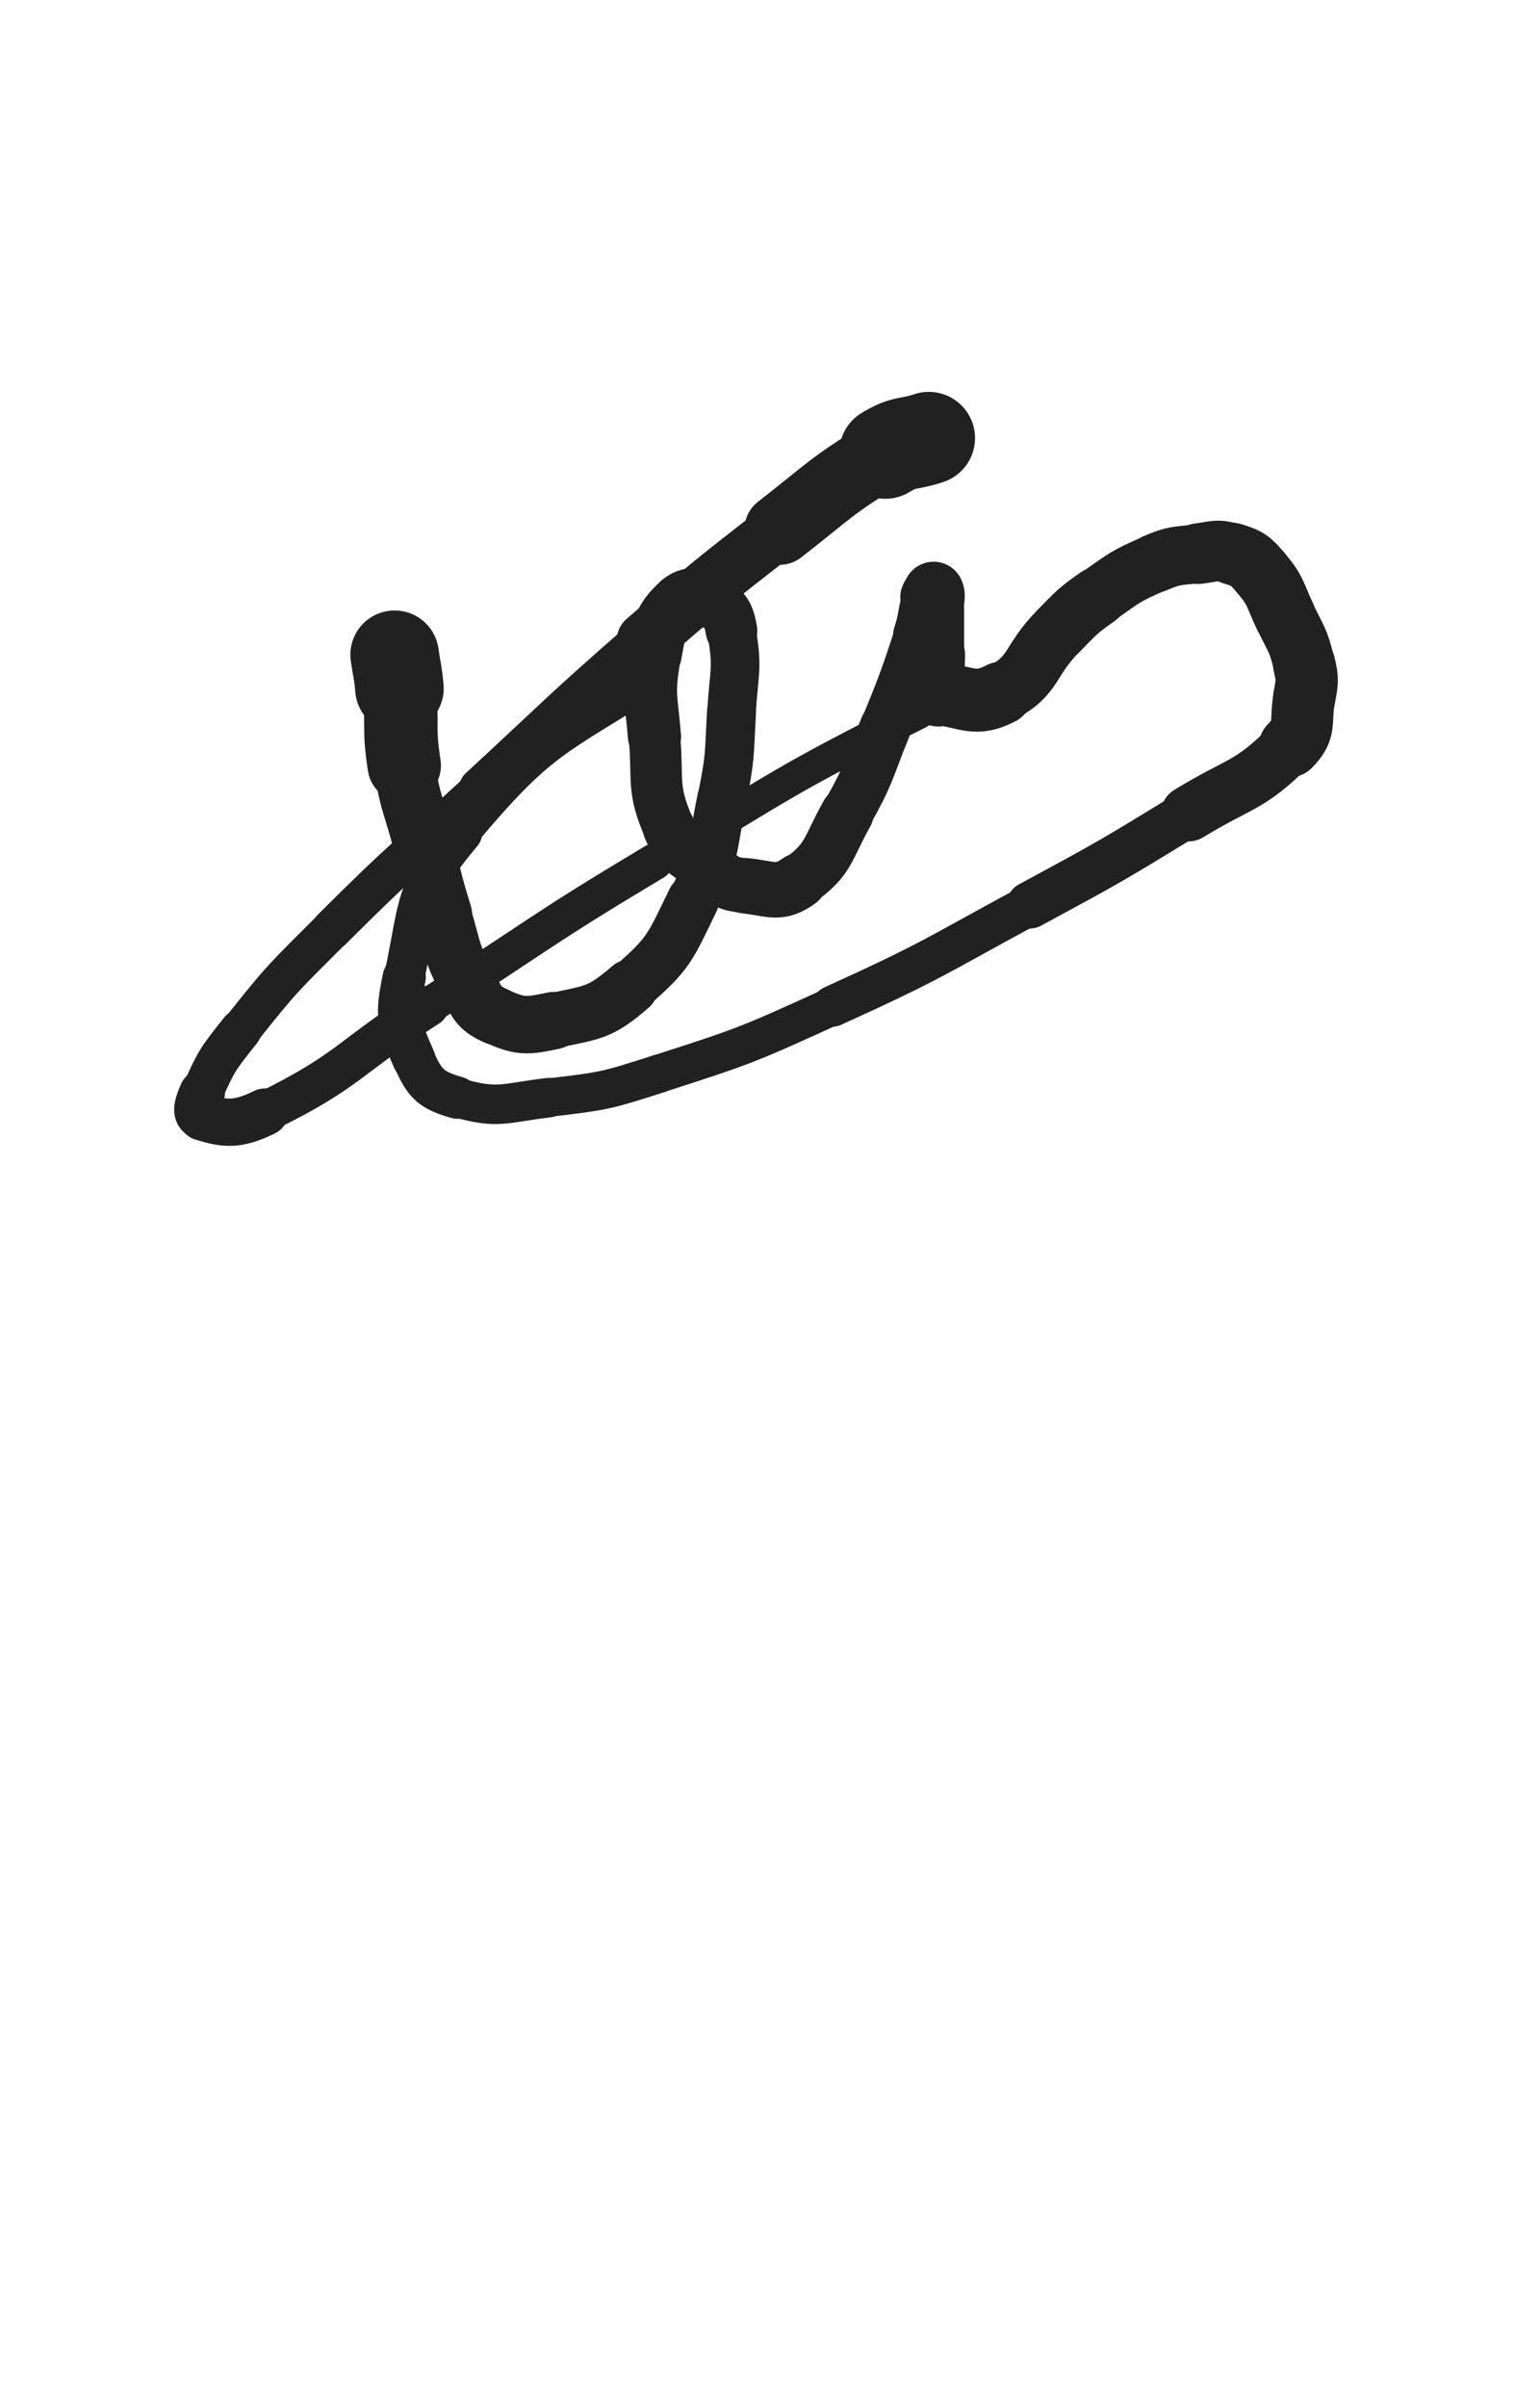 <svg xmlns="http://www.w3.org/2000/svg" xmlns:xlink="http://www.w3.org/1999/xlink" viewBox="0 0 320 500"><path d="M 193.000,91.000 C 188.500,92.500 188.008,91.544 184.000,94.000" stroke-width="19.209" stroke="rgb(33,33,33)" fill="none" stroke-linecap="round"></path><path d="M 184.000,94.000 C 172.508,101.044 172.720,101.638 162.000,110.000" stroke-width="14.638" stroke="rgb(33,33,33)" fill="none" stroke-linecap="round"></path><path d="M 162.000,110.000 C 147.720,121.138 147.658,121.105 134.000,133.000" stroke-width="11.685" stroke="rgb(33,33,33)" fill="none" stroke-linecap="round"></path><path d="M 134.000,133.000 C 116.658,148.105 116.904,148.396 100.000,164.000" stroke-width="9.368" stroke="rgb(33,33,33)" fill="none" stroke-linecap="round"></path><path d="M 100.000,164.000 C 84.404,178.396 83.996,178.004 69.000,193.000" stroke-width="8.434" stroke="rgb(33,33,33)" fill="none" stroke-linecap="round"></path><path d="M 69.000,193.000 C 58.996,203.004 58.772,202.954 50.000,214.000" stroke-width="8.315" stroke="rgb(33,33,33)" fill="none" stroke-linecap="round"></path><path d="M 50.000,214.000 C 45.272,219.954 45.013,220.221 42.000,227.000" stroke-width="8.657" stroke="rgb(33,33,33)" fill="none" stroke-linecap="round"></path><path d="M 42.000,227.000 C 41.013,229.221 40.198,231.446 42.000,232.000" stroke-width="9.490" stroke="rgb(33,33,33)" fill="none" stroke-linecap="round"></path><path d="M 42.000,232.000 C 46.698,233.446 49.277,233.801 55.000,231.000" stroke-width="9.828" stroke="rgb(33,33,33)" fill="none" stroke-linecap="round"></path><path d="M 55.000,231.000 C 72.777,222.301 71.961,219.939 89.000,209.000" stroke-width="8.479" stroke="rgb(33,33,33)" fill="none" stroke-linecap="round"></path><path d="M 89.000,209.000 C 112.461,193.939 112.082,193.304 136.000,179.000" stroke-width="7.589" stroke="rgb(33,33,33)" fill="none" stroke-linecap="round"></path><path d="M 136.000,179.000 C 163.082,162.804 162.799,162.100 191.000,148.000" stroke-width="6.750" stroke="rgb(33,33,33)" fill="none" stroke-linecap="round"></path><path d="M 82.000,136.000 C 82.500,139.500 82.694,139.480 83.000,143.000" stroke-width="18.392" stroke="rgb(33,33,33)" fill="none" stroke-linecap="round"></path><path d="M 83.000,143.000 C 83.694,150.980 82.768,151.113 84.000,159.000" stroke-width="15.255" stroke="rgb(33,33,33)" fill="none" stroke-linecap="round"></path><path d="M 84.000,159.000 C 85.268,167.113 85.940,167.016 88.000,175.000" stroke-width="12.721" stroke="rgb(33,33,33)" fill="none" stroke-linecap="round"></path><path d="M 88.000,175.000 C 89.940,182.516 89.701,182.593 92.000,190.000" stroke-width="12.228" stroke="rgb(33,33,33)" fill="none" stroke-linecap="round"></path><path d="M 92.000,190.000 C 94.201,197.093 93.605,197.519 97.000,204.000" stroke-width="11.837" stroke="rgb(33,33,33)" fill="none" stroke-linecap="round"></path><path d="M 97.000,204.000 C 99.105,208.019 99.097,209.265 103.000,211.000" stroke-width="12.026" stroke="rgb(33,33,33)" fill="none" stroke-linecap="round"></path><path d="M 103.000,211.000 C 108.097,213.265 109.286,213.224 115.000,212.000" stroke-width="11.929" stroke="rgb(33,33,33)" fill="none" stroke-linecap="round"></path><path d="M 115.000,212.000 C 123.286,210.224 124.616,210.503 131.000,205.000" stroke-width="11.483" stroke="rgb(33,33,33)" fill="none" stroke-linecap="round"></path><path d="M 131.000,205.000 C 139.116,198.003 139.211,196.830 144.000,187.000" stroke-width="10.817" stroke="rgb(33,33,33)" fill="none" stroke-linecap="round"></path><path d="M 144.000,187.000 C 148.711,177.330 147.813,176.660 150.000,166.000" stroke-width="10.276" stroke="rgb(33,33,33)" fill="none" stroke-linecap="round"></path><path d="M 150.000,166.000 C 151.813,157.160 151.484,157.027 152.000,148.000" stroke-width="10.178" stroke="rgb(33,33,33)" fill="none" stroke-linecap="round"></path><path d="M 152.000,148.000 C 152.484,139.527 153.404,139.075 152.000,131.000" stroke-width="10.104" stroke="rgb(33,33,33)" fill="none" stroke-linecap="round"></path><path d="M 152.000,131.000 C 151.404,127.575 150.791,126.522 148.000,125.000" stroke-width="10.725" stroke="rgb(33,33,33)" fill="none" stroke-linecap="round"></path><path d="M 148.000,125.000 C 145.291,123.522 143.201,122.983 141.000,125.000" stroke-width="11.324" stroke="rgb(33,33,33)" fill="none" stroke-linecap="round"></path><path d="M 141.000,125.000 C 137.201,128.483 137.039,130.183 136.000,136.000" stroke-width="11.302" stroke="rgb(33,33,33)" fill="none" stroke-linecap="round"></path><path d="M 136.000,136.000 C 134.539,144.183 135.296,144.555 136.000,153.000" stroke-width="11.045" stroke="rgb(33,33,33)" fill="none" stroke-linecap="round"></path><path d="M 136.000,153.000 C 136.796,162.555 135.389,163.575 139.000,172.000" stroke-width="10.697" stroke="rgb(33,33,33)" fill="none" stroke-linecap="round"></path><path d="M 139.000,172.000 C 141.389,177.575 142.995,177.246 148.000,181.000" stroke-width="10.863" stroke="rgb(33,33,33)" fill="none" stroke-linecap="round"></path><path d="M 148.000,181.000 C 150.995,183.246 151.327,183.592 155.000,184.000" stroke-width="11.371" stroke="rgb(33,33,33)" fill="none" stroke-linecap="round"></path><path d="M 155.000,184.000 C 160.327,184.592 161.895,185.932 166.000,183.000" stroke-width="11.541" stroke="rgb(33,33,33)" fill="none" stroke-linecap="round"></path><path d="M 166.000,183.000 C 172.395,178.432 171.804,176.460 176.000,169.000" stroke-width="11.047" stroke="rgb(33,33,33)" fill="none" stroke-linecap="round"></path><path d="M 176.000,169.000 C 180.804,160.460 180.302,160.122 184.000,151.000" stroke-width="10.668" stroke="rgb(33,33,33)" fill="none" stroke-linecap="round"></path><path d="M 184.000,151.000 C 187.802,141.622 187.802,141.593 191.000,132.000" stroke-width="10.419" stroke="rgb(33,33,33)" fill="none" stroke-linecap="round"></path><path d="M 191.000,132.000 C 192.302,128.093 191.720,127.841 193.000,124.000" stroke-width="10.859" stroke="rgb(33,33,33)" fill="none" stroke-linecap="round"></path><path d="M 193.000,124.000 C 193.220,123.341 193.840,122.680 194.000,123.000" stroke-width="11.853" stroke="rgb(33,33,33)" fill="none" stroke-linecap="round"></path><path d="M 194.000,123.000 C 194.340,123.680 194.000,124.500 194.000,126.000" stroke-width="12.640" stroke="rgb(33,33,33)" fill="none" stroke-linecap="round"></path><path d="M 194.000,126.000 C 194.000,131.000 194.000,131.000 194.000,136.000" stroke-width="12.662" stroke="rgb(33,33,33)" fill="none" stroke-linecap="round"></path><path d="M 194.000,136.000 C 194.000,139.000 193.636,139.086 194.000,142.000" stroke-width="13.064" stroke="rgb(33,33,33)" fill="none" stroke-linecap="round"></path><path d="M 194.000,142.000 C 194.136,143.086 193.973,143.853 195.000,144.000" stroke-width="13.810" stroke="rgb(33,33,33)" fill="none" stroke-linecap="round"></path><path d="M 195.000,144.000 C 200.973,144.853 202.705,146.753 208.000,144.000" stroke-width="13.095" stroke="rgb(33,33,33)" fill="none" stroke-linecap="round"></path><path d="M 208.000,144.000 C 215.205,140.253 213.753,137.247 220.000,131.000" stroke-width="12.308" stroke="rgb(33,33,33)" fill="none" stroke-linecap="round"></path><path d="M 220.000,131.000 C 223.753,127.247 223.665,127.034 228.000,124.000" stroke-width="12.338" stroke="rgb(33,33,33)" fill="none" stroke-linecap="round"></path><path d="M 228.000,124.000 C 233.665,120.034 233.689,119.705 240.000,117.000" stroke-width="12.079" stroke="rgb(33,33,33)" fill="none" stroke-linecap="round"></path><path d="M 240.000,117.000 C 244.189,115.205 244.453,115.568 249.000,115.000" stroke-width="12.225" stroke="rgb(33,33,33)" fill="none" stroke-linecap="round"></path><path d="M 249.000,115.000 C 252.453,114.568 252.798,114.015 256.000,115.000" stroke-width="12.597" stroke="rgb(33,33,33)" fill="none" stroke-linecap="round"></path><path d="M 256.000,115.000 C 259.298,116.015 259.735,116.323 262.000,119.000" stroke-width="12.848" stroke="rgb(33,33,33)" fill="none" stroke-linecap="round"></path><path d="M 262.000,119.000 C 265.235,122.823 264.801,123.357 267.000,128.000" stroke-width="12.855" stroke="rgb(33,33,33)" fill="none" stroke-linecap="round"></path><path d="M 267.000,128.000 C 269.301,132.857 269.788,132.848 271.000,138.000" stroke-width="12.760" stroke="rgb(33,33,33)" fill="none" stroke-linecap="round"></path><path d="M 271.000,138.000 C 271.788,141.348 271.602,141.588 271.000,145.000" stroke-width="12.957" stroke="rgb(33,33,33)" fill="none" stroke-linecap="round"></path><path d="M 271.000,145.000 C 270.102,150.088 271.511,151.489 268.000,155.000" stroke-width="12.872" stroke="rgb(33,33,33)" fill="none" stroke-linecap="round"></path><path d="M 268.000,155.000 C 259.511,163.489 257.762,162.423 247.000,169.000" stroke-width="11.536" stroke="rgb(33,33,33)" fill="none" stroke-linecap="round"></path><path d="M 247.000,169.000 C 230.762,178.923 230.744,178.949 214.000,188.000" stroke-width="9.734" stroke="rgb(33,33,33)" fill="none" stroke-linecap="round"></path><path d="M 214.000,188.000 C 193.744,198.949 193.941,199.481 173.000,209.000" stroke-width="8.522" stroke="rgb(33,33,33)" fill="none" stroke-linecap="round"></path><path d="M 173.000,209.000 C 155.441,216.981 155.330,217.097 137.000,223.000" stroke-width="7.925" stroke="rgb(33,33,33)" fill="none" stroke-linecap="round"></path><path d="M 137.000,223.000 C 125.830,226.597 125.620,226.617 114.000,228.000" stroke-width="7.977" stroke="rgb(33,33,33)" fill="none" stroke-linecap="round"></path><path d="M 114.000,228.000 C 104.620,229.117 103.569,230.448 95.000,228.000" stroke-width="8.204" stroke="rgb(33,33,33)" fill="none" stroke-linecap="round"></path><path d="M 95.000,228.000 C 89.569,226.448 88.271,225.162 86.000,220.000" stroke-width="8.772" stroke="rgb(33,33,33)" fill="none" stroke-linecap="round"></path><path d="M 86.000,220.000 C 82.771,212.662 82.268,211.138 84.000,203.000" stroke-width="8.957" stroke="rgb(33,33,33)" fill="none" stroke-linecap="round"></path><path d="M 84.000,203.000 C 87.268,187.638 85.920,184.982 96.000,173.000" stroke-width="8.394" stroke="rgb(33,33,33)" fill="none" stroke-linecap="round"></path><path d="M 96.000,173.000 C 112.420,153.482 114.831,153.935 137.000,140.000" stroke-width="7.366" stroke="rgb(33,33,33)" fill="none" stroke-linecap="round"></path></svg>